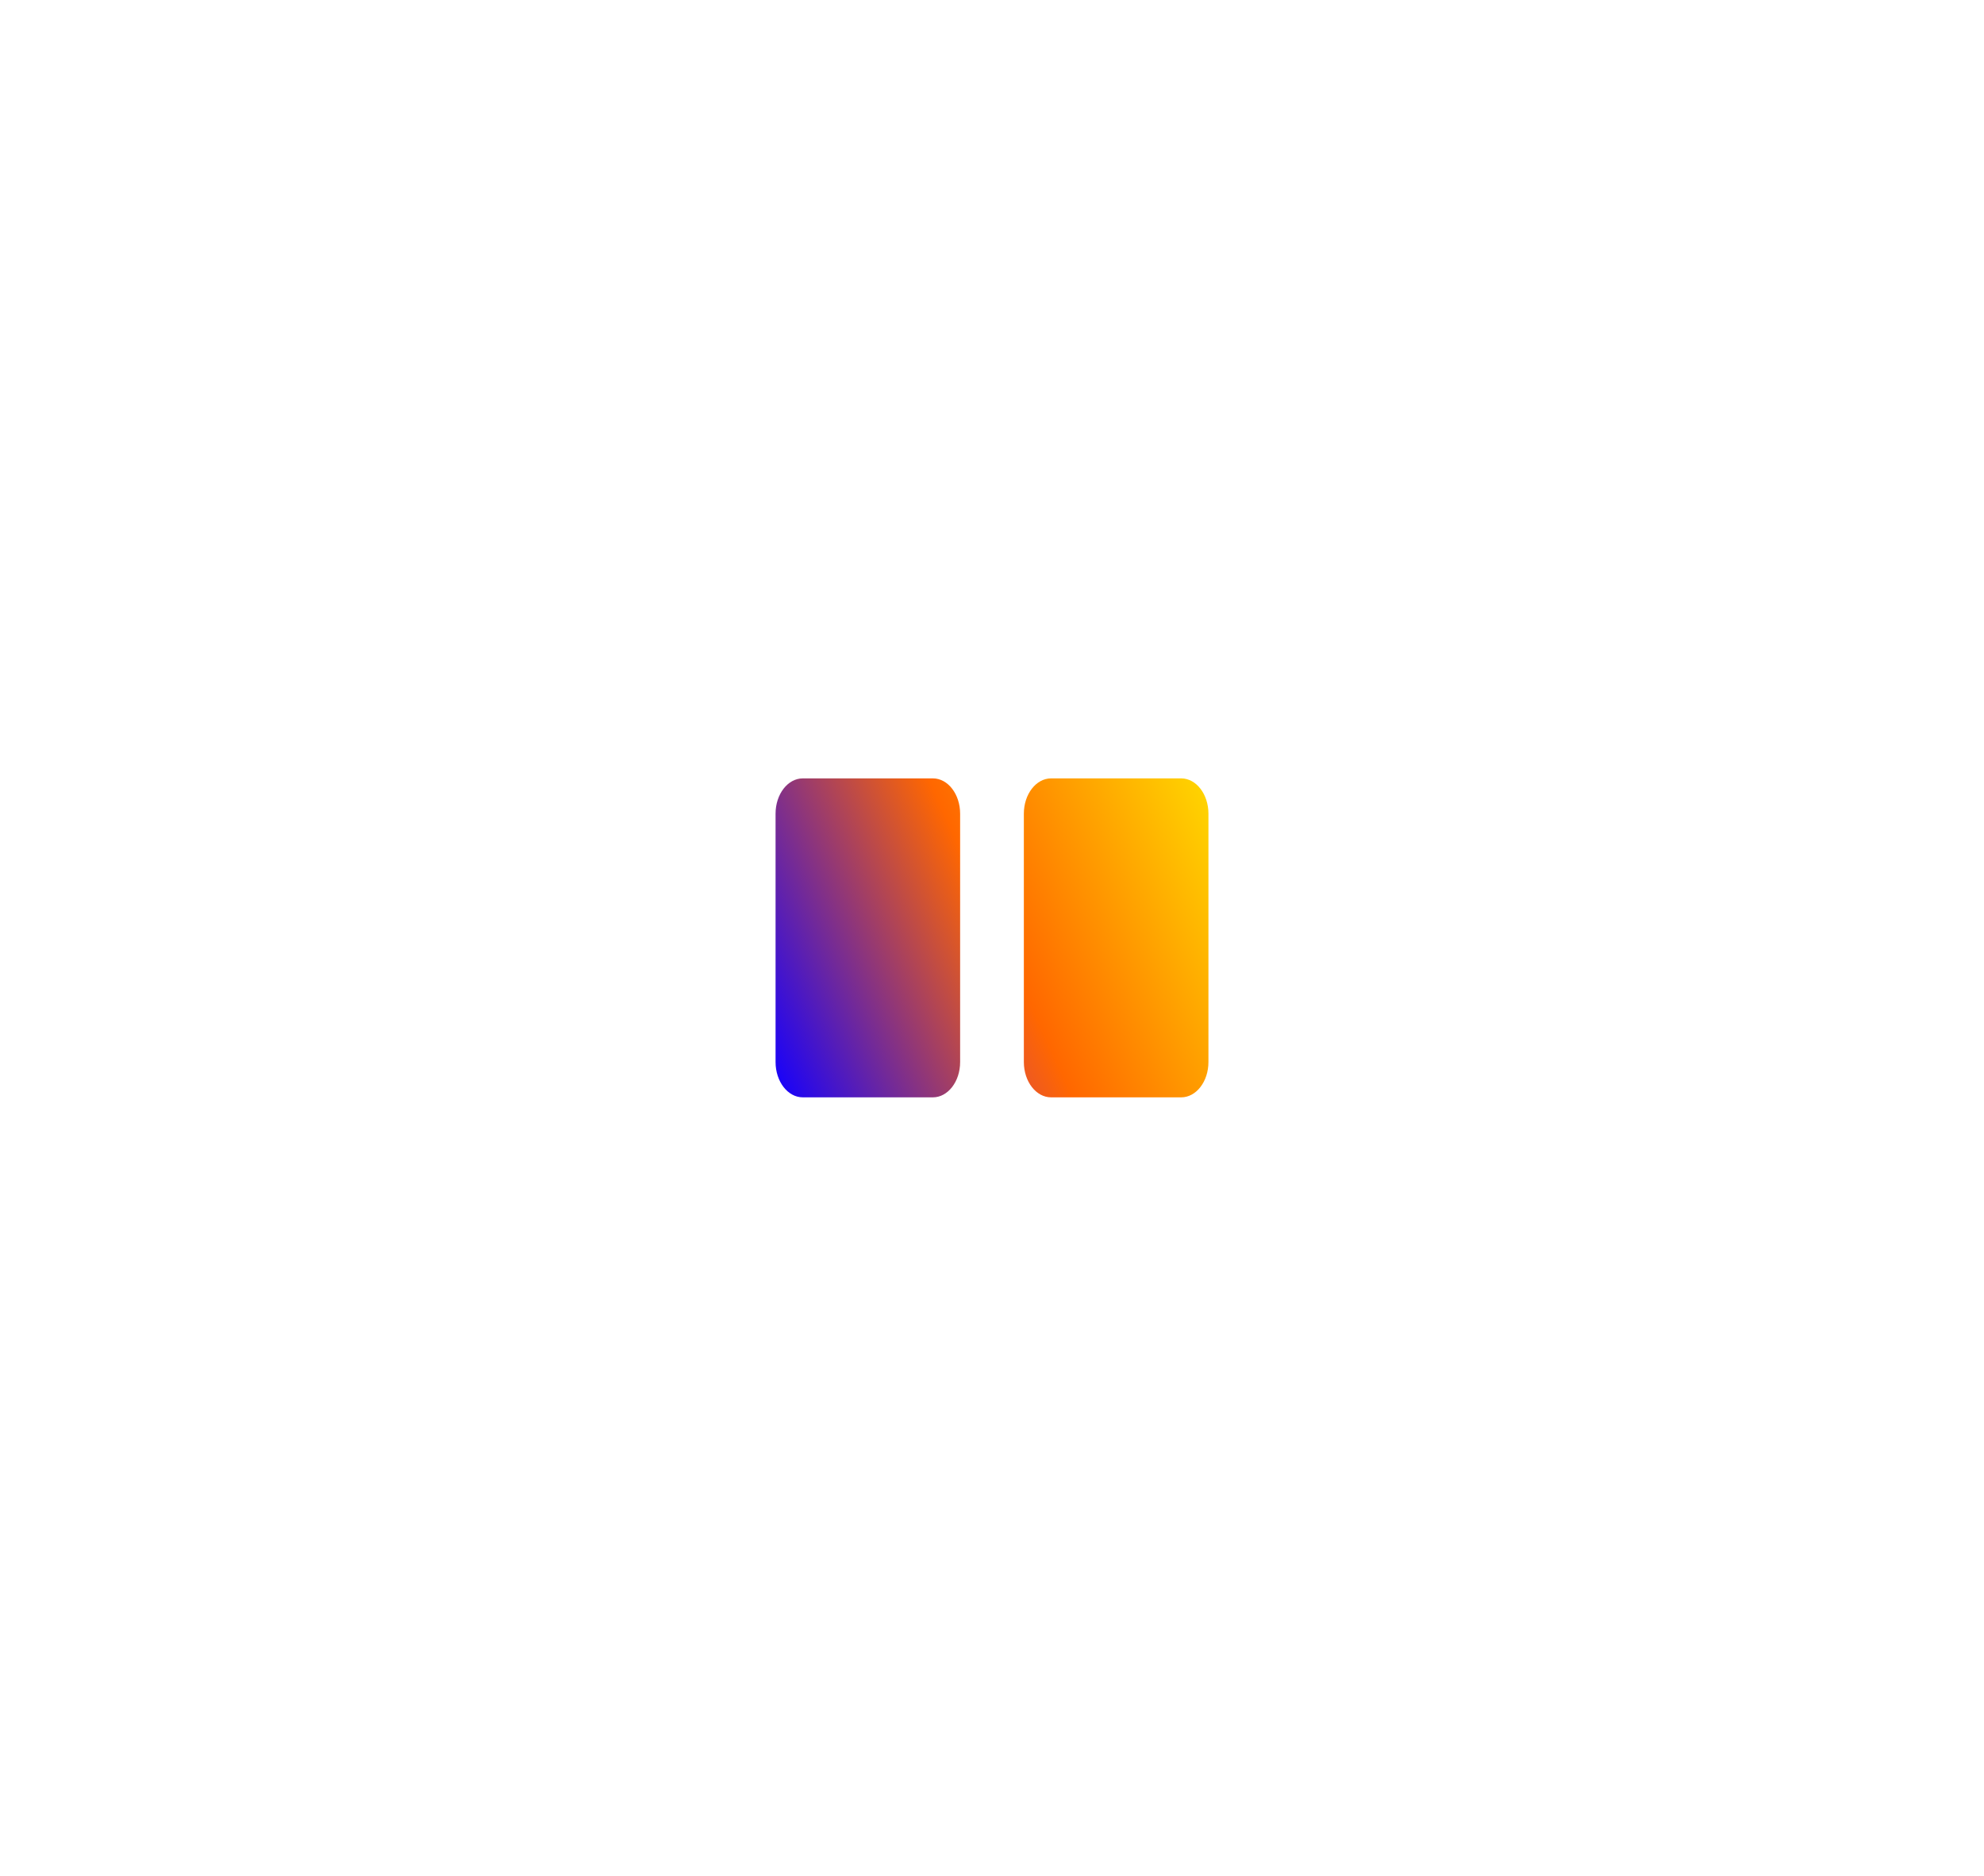<svg width="110" height="104" viewBox="0 0 110 104" fill="none" xmlns="http://www.w3.org/2000/svg">
<g id="video player">
<g id="Group" filter="url(#filter0_f_31_13906)">
<path id="Vector" d="M65.489 43.158H58.277C57.443 43.158 56.766 44.035 56.766 45.116V58.885C56.766 59.967 57.443 60.843 58.277 60.843H65.489C66.323 60.843 67 59.967 67 58.885V45.116C67 44.035 66.323 43.158 65.489 43.158Z" fill="url(#paint0_linear_31_13906)"/>
<path id="Vector_2" d="M51.722 43.158H44.511C43.676 43.158 43 44.035 43 45.116V58.885C43 59.967 43.676 60.843 44.511 60.843H51.722C52.557 60.843 53.233 59.967 53.233 58.885V45.116C53.233 44.035 52.557 43.158 51.722 43.158Z" fill="url(#paint1_linear_31_13906)"/>
</g>
</g>
<defs>
<filter id="filter0_f_31_13906" x="0" y="0.158" width="110" height="103.686" filterUnits="userSpaceOnUse" color-interpolation-filters="sRGB">
<feFlood flood-opacity="0" result="BackgroundImageFix"/>
<feBlend mode="normal" in="SourceGraphic" in2="BackgroundImageFix" result="shape"/>
<feGaussianBlur stdDeviation="21.5" result="effect1_foregroundBlur_31_13906"/>
</filter>
<linearGradient id="paint0_linear_31_13906" x1="44.941" y1="64.877" x2="71.07" y2="53.057" gradientUnits="userSpaceOnUse">
<stop stop-color="#7C00FF"/>
<stop offset="0.52" stop-color="#FF6700"/>
<stop offset="1" stop-color="#FFD400"/>
</linearGradient>
<linearGradient id="paint1_linear_31_13906" x1="41.42" y1="57.091" x2="67.548" y2="45.269" gradientUnits="userSpaceOnUse">
<stop stop-color="#1400FF"/>
<stop offset="0.52" stop-color="#FF6700"/>
<stop offset="1" stop-color="#FFD400"/>
</linearGradient>
</defs>
</svg>
